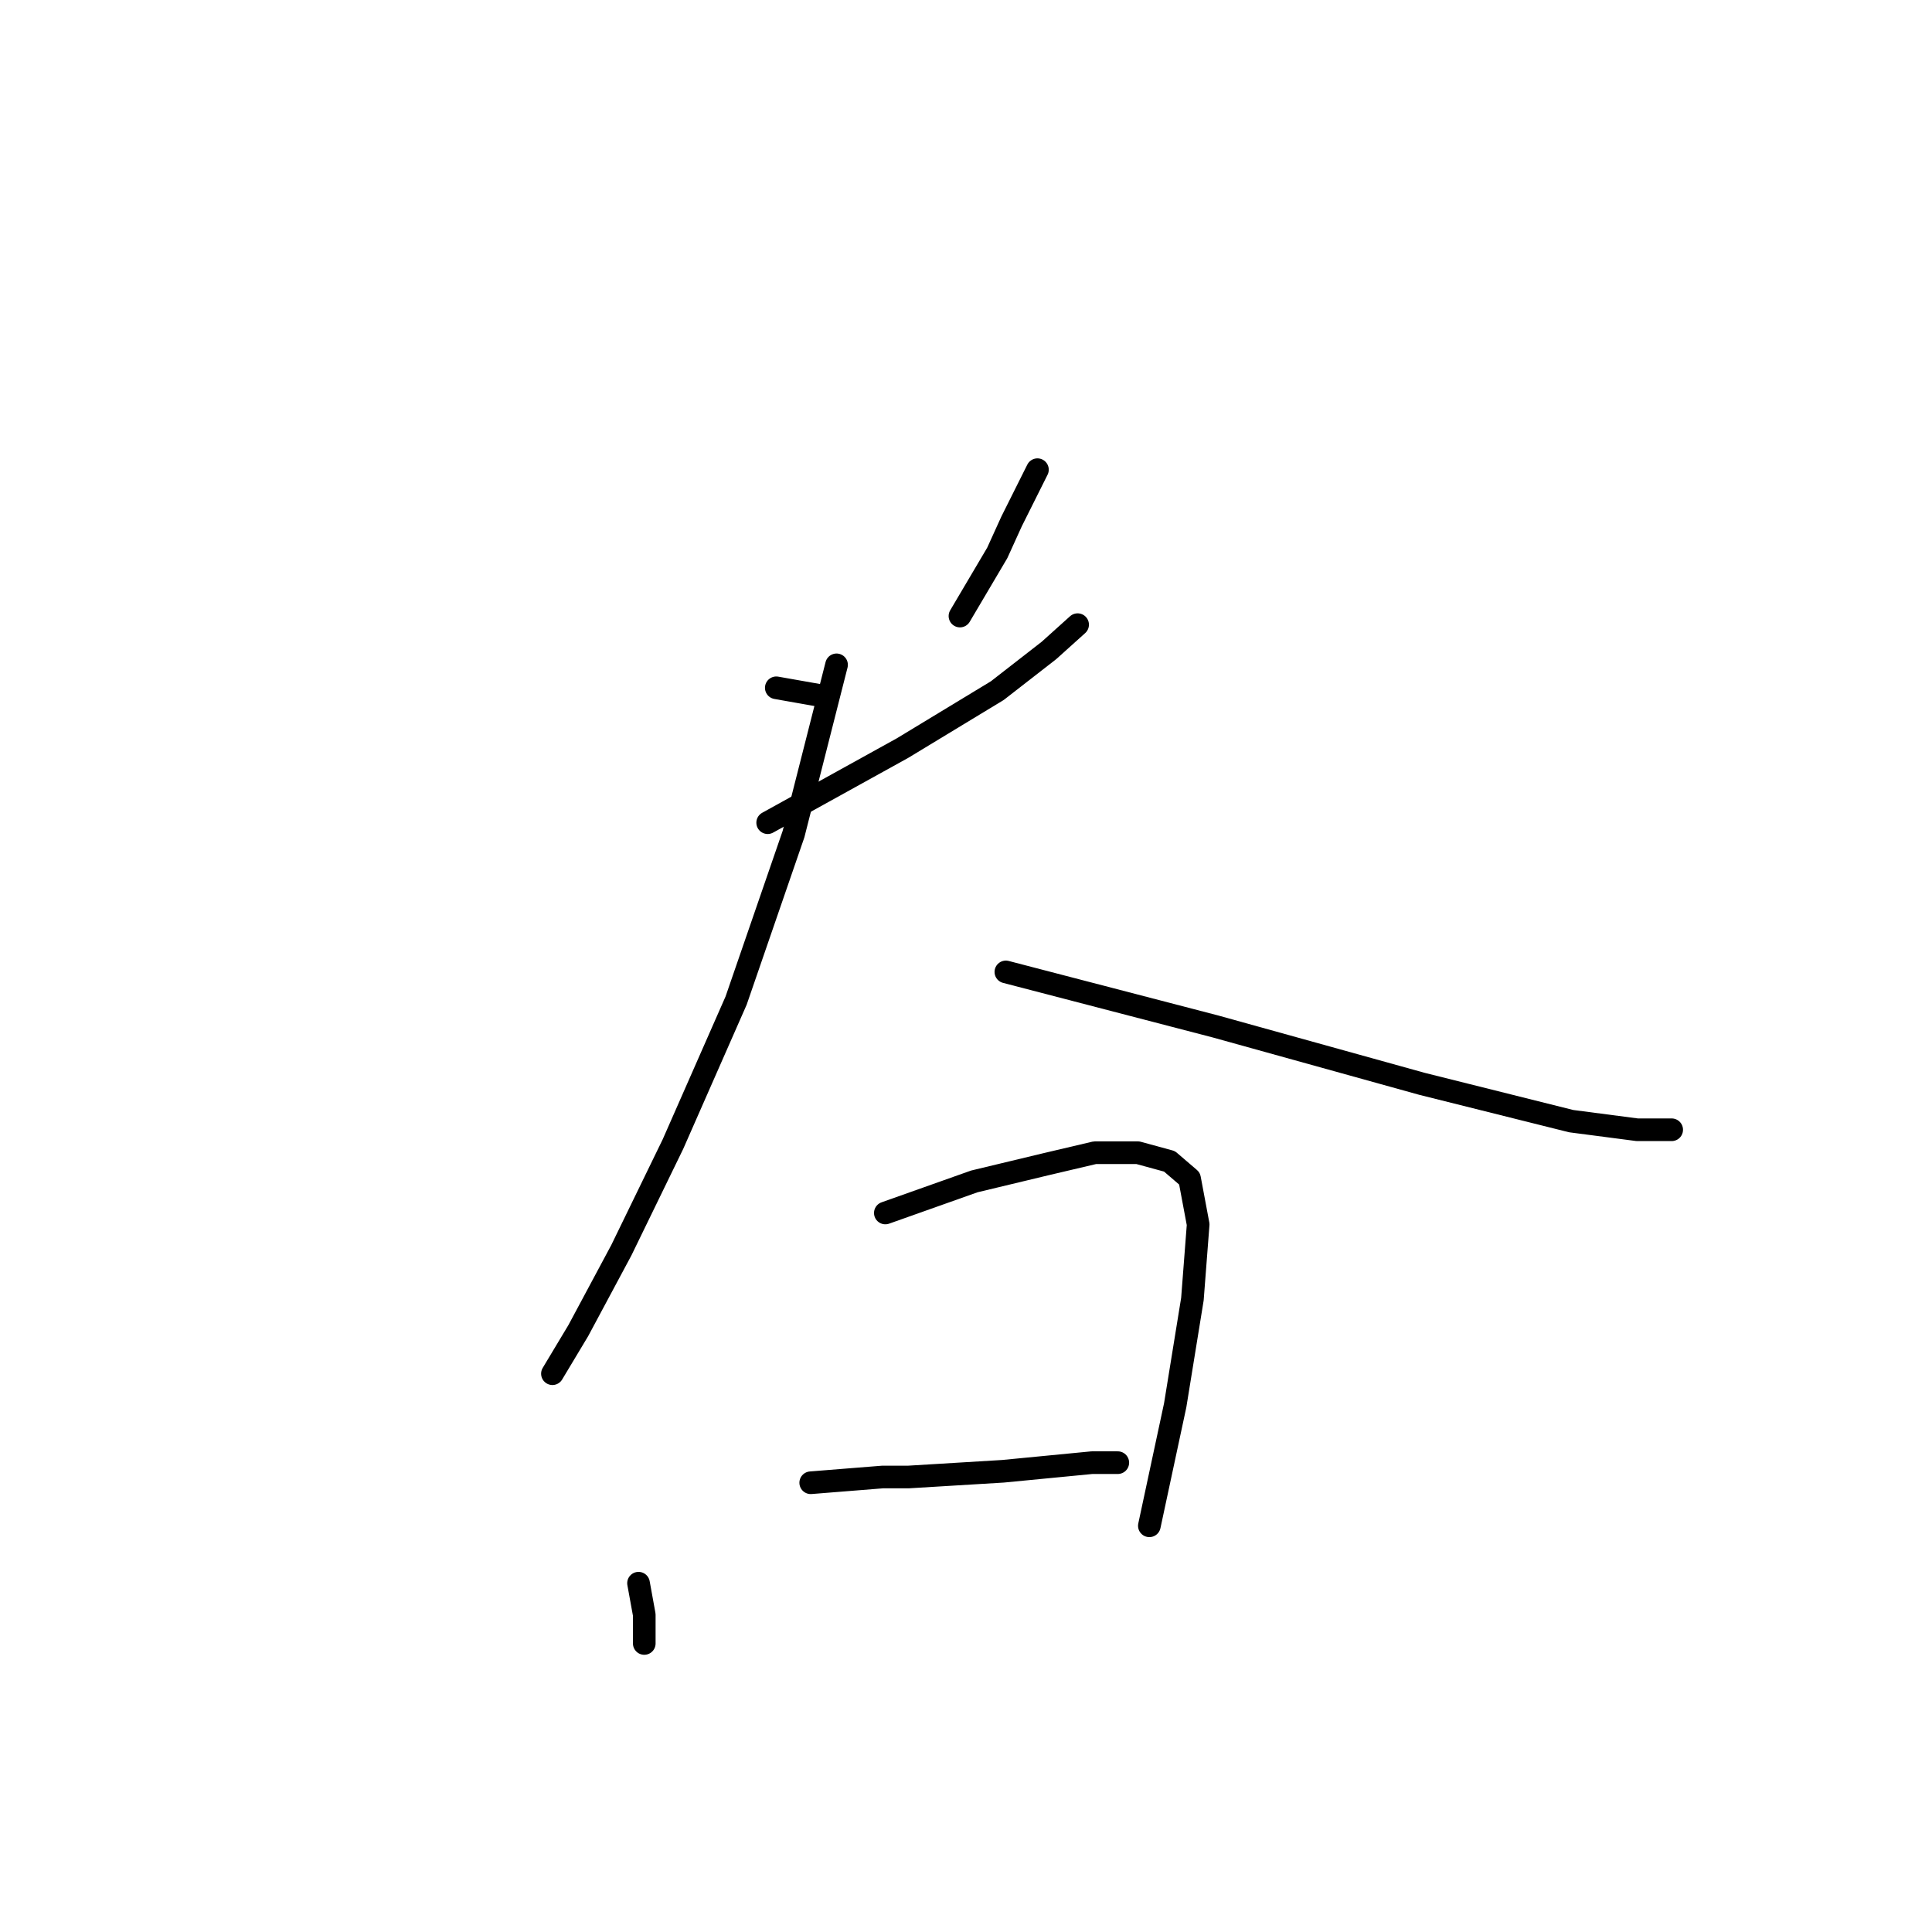 <?xml version="1.0" standalone="no"?>
    <svg width="256" height="256" xmlns="http://www.w3.org/2000/svg" version="1.1">
    <polyline stroke="black" stroke-width="3" stroke-linecap="round" fill="transparent" stroke-linejoin="round" points="102.862 91.137 109.326 92.278 109.326 92.278 " />
        <polyline stroke="black" stroke-width="3" stroke-linecap="round" fill="transparent" stroke-linejoin="round" points="137.466 62.236 134.044 69.081 132.142 73.264 127.199 81.63 127.199 81.63 " />
        <polyline stroke="black" stroke-width="3" stroke-linecap="round" fill="transparent" stroke-linejoin="round" points="101.721 109.01 119.594 99.123 132.142 91.517 138.987 86.193 142.79 82.771 142.79 82.771 " />
        <polyline stroke="black" stroke-width="3" stroke-linecap="round" fill="transparent" stroke-linejoin="round" points="110.847 88.095 105.143 110.531 97.538 132.587 89.172 151.6 82.327 165.67 76.623 176.318 73.2 182.022 73.2 182.022 " />
        <polyline stroke="black" stroke-width="3" stroke-linecap="round" fill="transparent" stroke-linejoin="round" points="133.283 128.784 161.043 136.009 188.423 143.614 208.197 148.558 216.943 149.699 221.507 149.699 221.507 149.699 " />
        <polyline stroke="black" stroke-width="3" stroke-linecap="round" fill="transparent" stroke-linejoin="round" points="84.608 209.782 85.369 213.965 85.369 217.768 85.369 217.768 " />
        <polyline stroke="black" stroke-width="3" stroke-linecap="round" fill="transparent" stroke-linejoin="round" points="117.312 160.727 129.1 156.544 138.607 154.262 145.072 152.741 150.776 152.741 154.959 153.882 157.621 156.163 158.762 162.248 158.001 172.135 155.719 186.205 152.297 202.176 152.297 202.176 " />
        <polyline stroke="black" stroke-width="3" stroke-linecap="round" fill="transparent" stroke-linejoin="round" points="107.425 196.472 116.932 195.712 120.354 195.712 132.903 194.951 144.691 193.81 148.114 193.81 148.114 193.81 " />
        </svg>